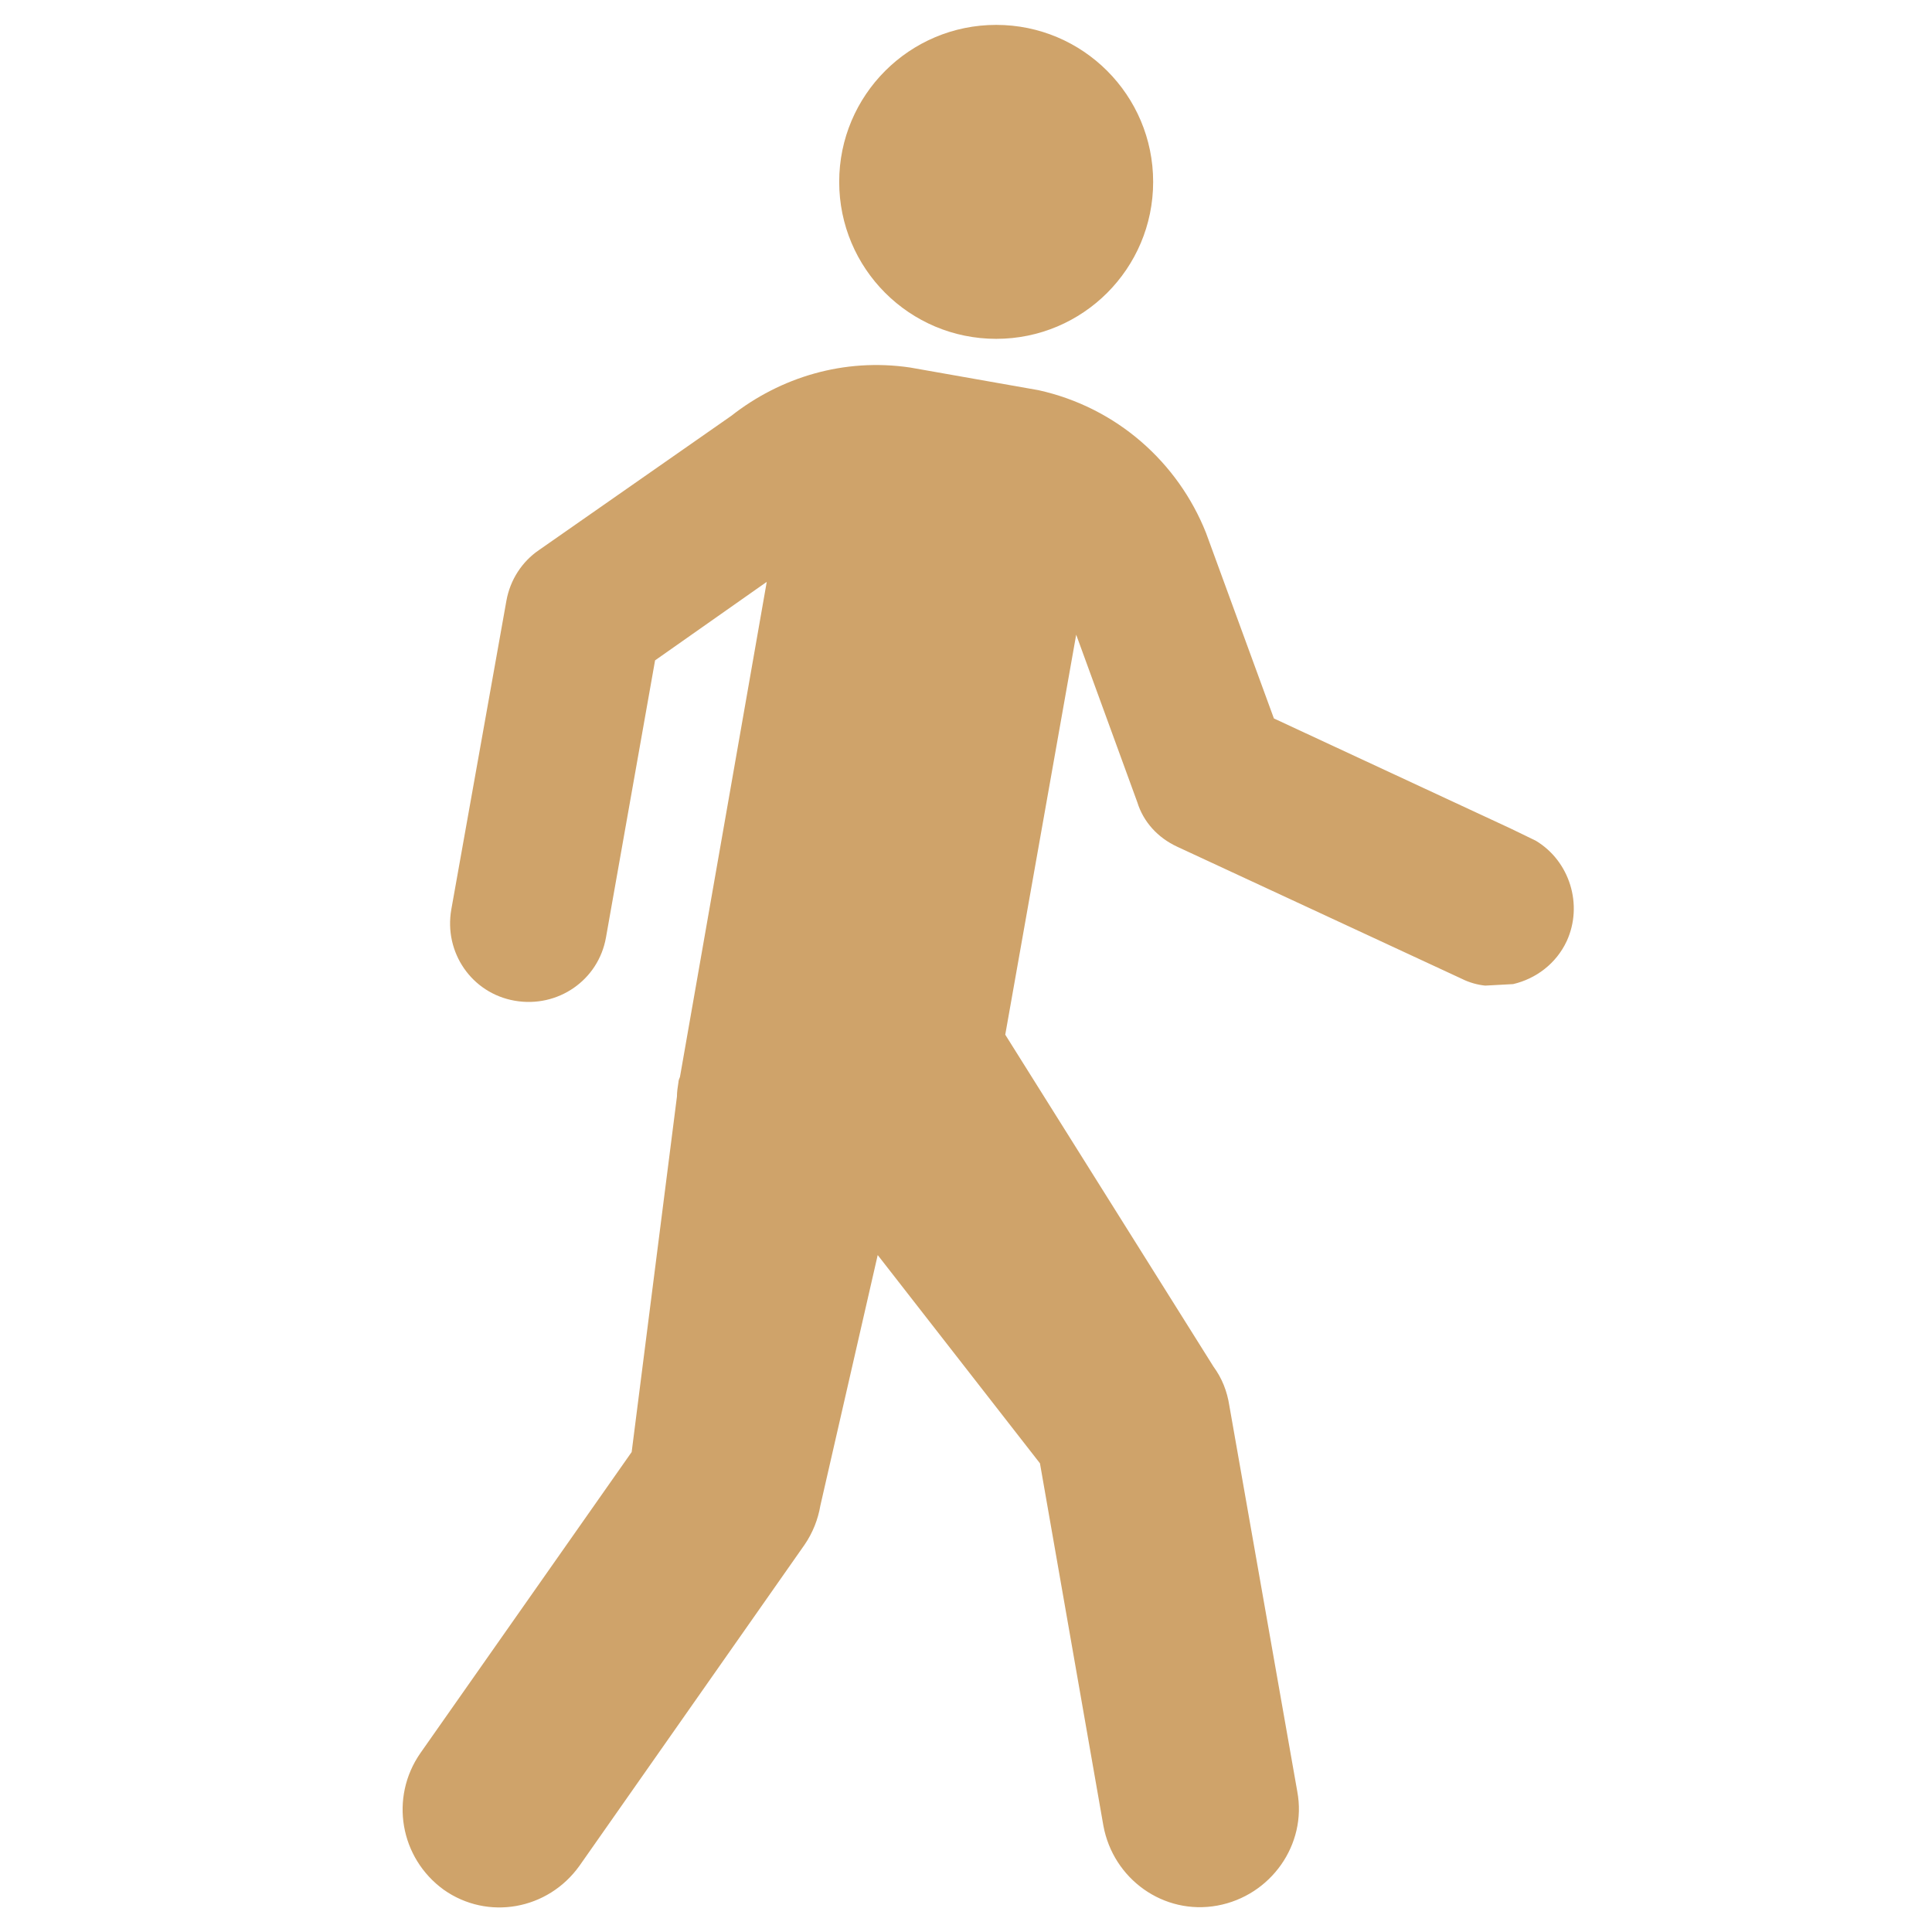 <?xml version="1.0" encoding="UTF-8"?>
<svg xmlns="http://www.w3.org/2000/svg" width="60" height="60" viewBox="0 0 60 60" fill="none">
  <path d="M30.938 10.523C28.245 10.523 26.062 8.341 26.062 5.648C26.062 2.956 28.245 0.773 30.938 0.773C33.63 0.773 35.812 2.956 35.812 5.648C35.812 8.341 33.63 10.523 30.938 10.523Z" fill="#CFA36A"></path>
  <path d="M13.055 54.445L19.617 45.094L21.023 34.055C21.023 33.914 21.047 33.75 21.07 33.609C21.07 33.562 21.094 33.492 21.117 33.445L23.812 18.07L20.344 20.508L18.82 29.109C18.586 30.445 17.32 31.312 15.984 31.078C14.648 30.844 13.781 29.578 14.016 28.242L15.727 18.656C15.844 18 16.219 17.438 16.734 17.086L22.711 12.914C24.234 11.719 26.203 11.109 28.266 11.414L32.25 12.117C34.688 12.656 36.586 14.367 37.453 16.547L39.562 22.312L46.922 25.734L47.695 26.109C48.75 26.742 49.172 28.102 48.656 29.227C48.328 29.93 47.695 30.398 46.992 30.562L46.125 30.609C45.891 30.586 45.633 30.516 45.398 30.398L36.562 26.297C35.953 26.016 35.508 25.523 35.32 24.914L33.422 19.711L31.219 32.133L37.688 42.445C37.945 42.797 38.109 43.195 38.18 43.664L40.289 55.641C40.594 57.281 39.469 58.875 37.805 59.18C36.141 59.484 34.57 58.359 34.266 56.695L32.297 45.445L27.258 38.977L25.477 46.758C25.406 47.18 25.242 47.602 24.984 47.977L18 57.938C17.016 59.32 15.141 59.648 13.781 58.688C12.422 57.703 12.094 55.828 13.055 54.445Z" fill="#CFA36A"></path>
</svg>
